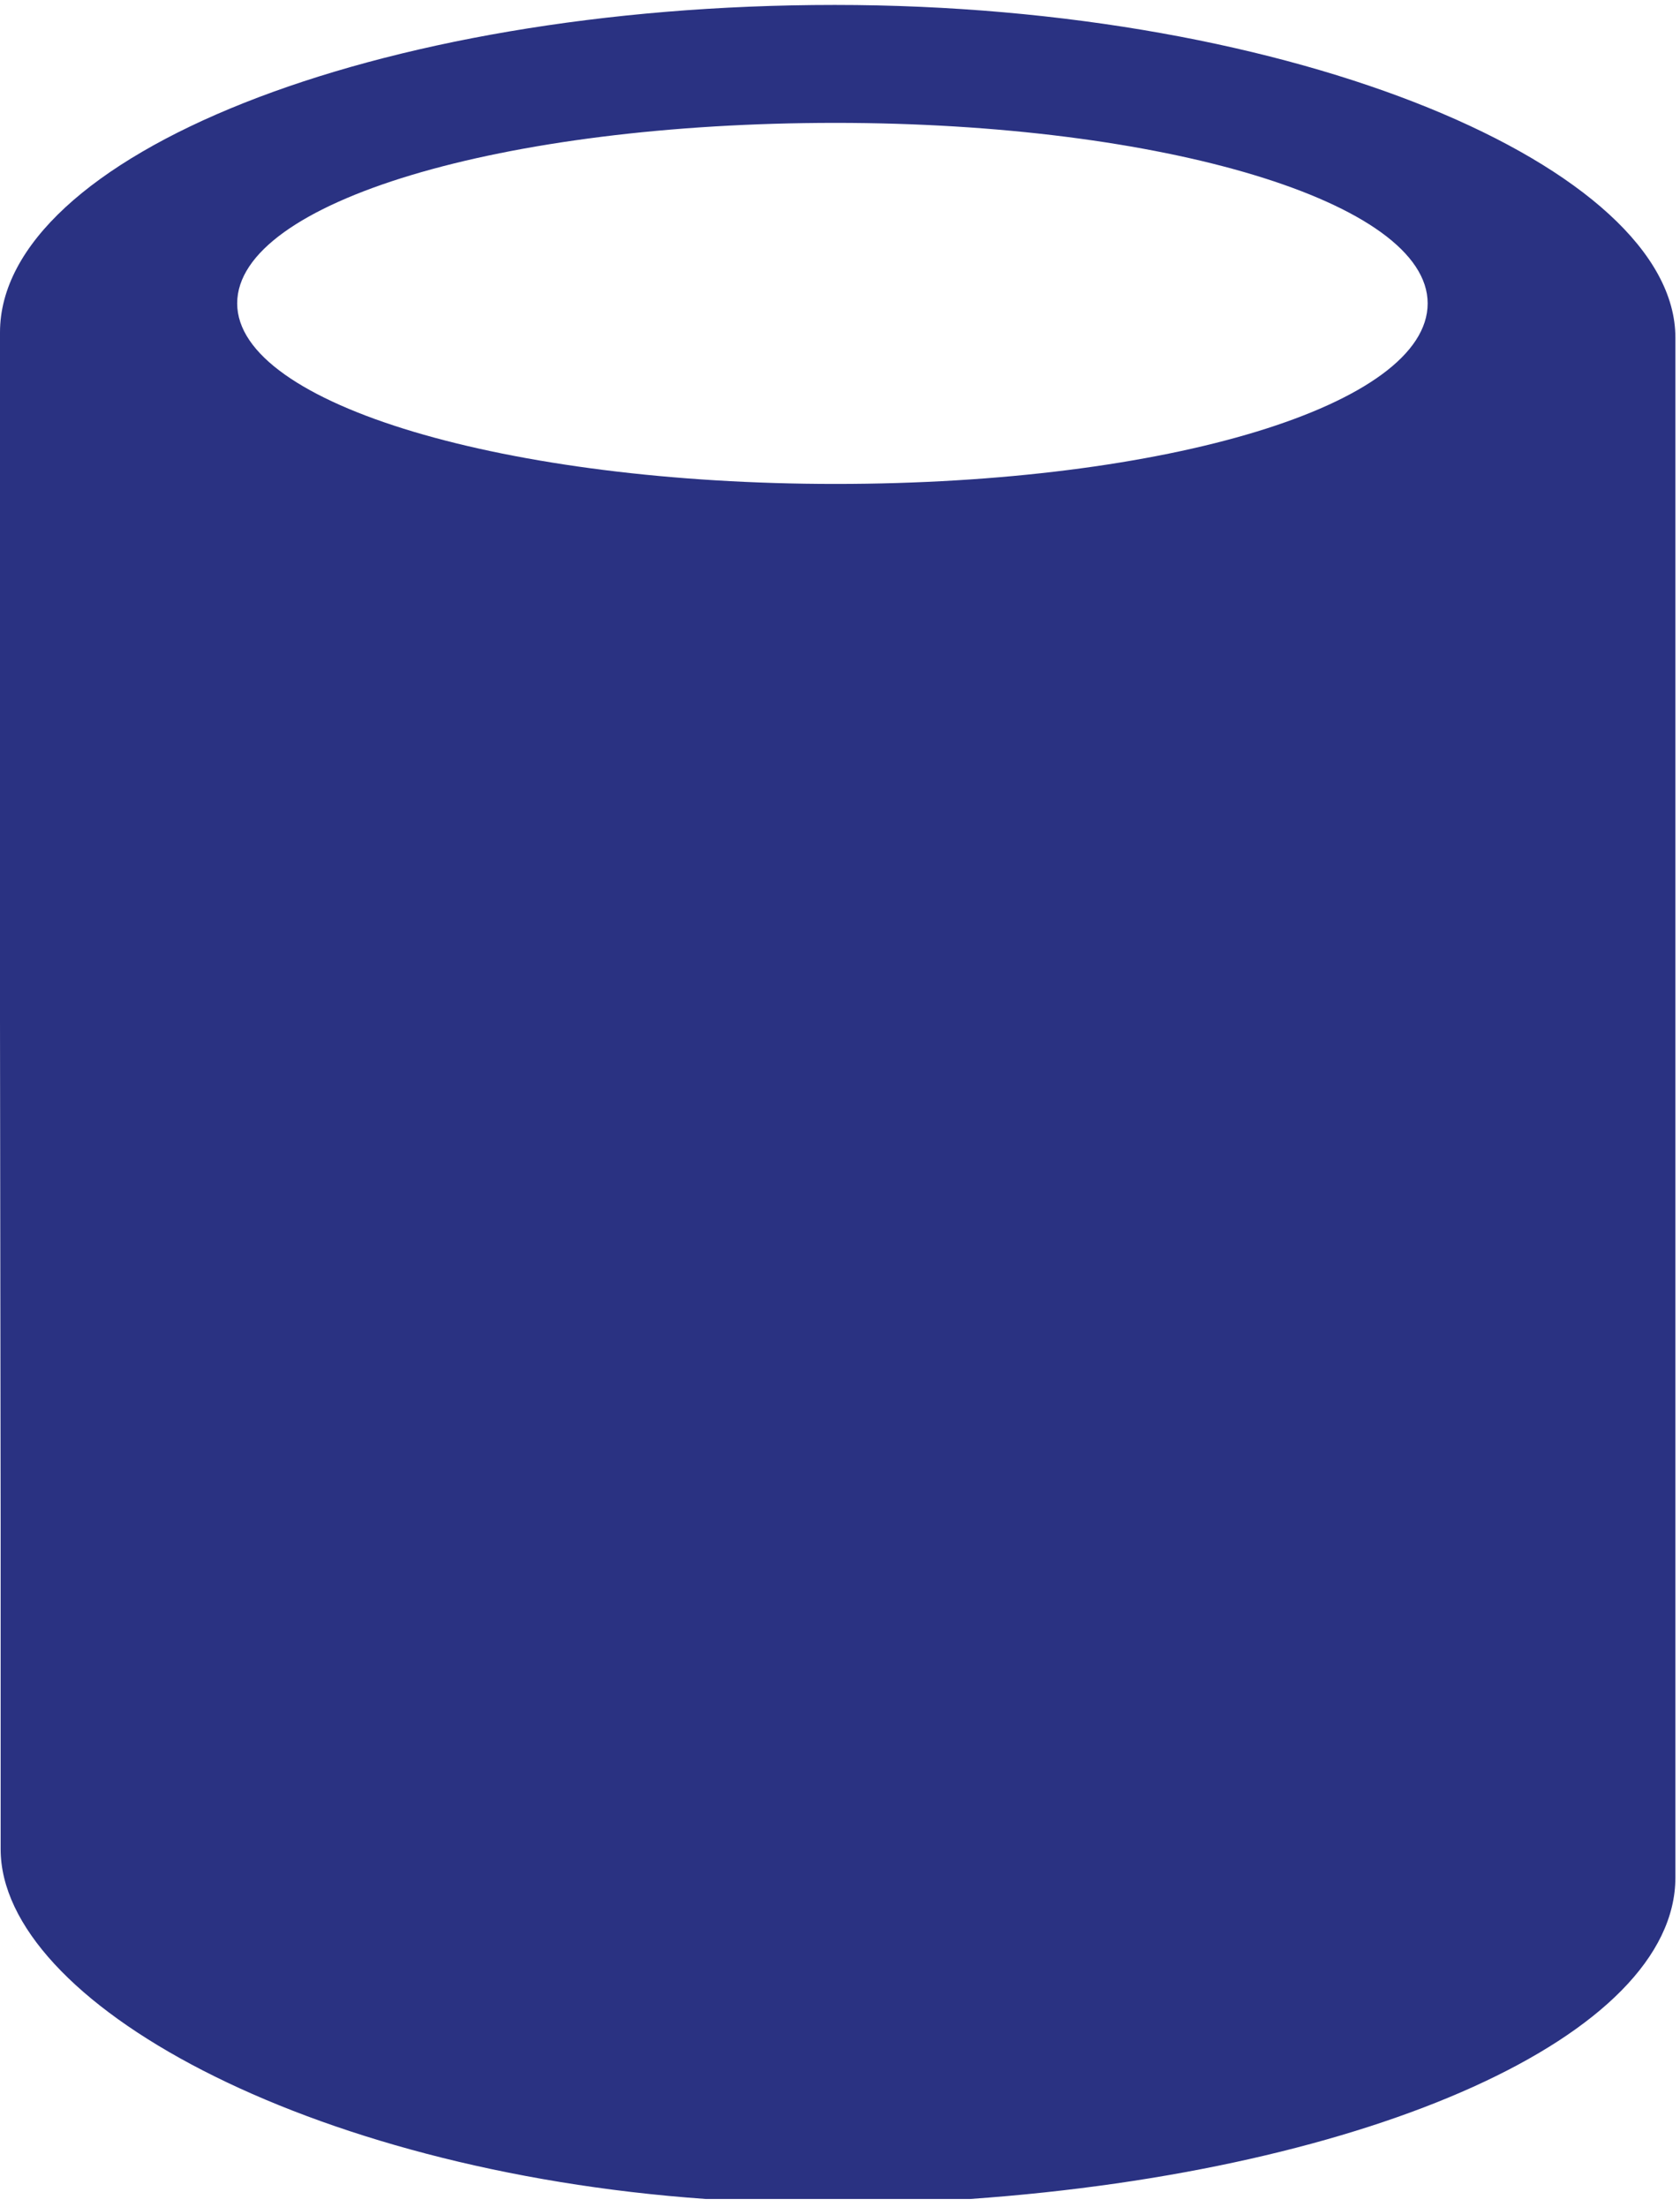 <?xml version="1.0" encoding="UTF-8" standalone="no"?>
<svg
   xmlns:dc="http://purl.org/dc/elements/1.1/"
   xmlns:cc="http://creativecommons.org/ns#"
   xmlns:rdf="http://www.w3.org/1999/02/22-rdf-syntax-ns#"
   xmlns:svg="http://www.w3.org/2000/svg"
   xmlns="http://www.w3.org/2000/svg"
   viewBox="0 0 255 335"
   height="335"
   width="255"
   xml:space="preserve"
   version="1.1"
   id="svg2"><defs
     id="defs6" /><g
     transform="matrix(1.25,0,0,-1.25,0,335)"
     id="g10"><g
       transform="scale(0.1,0.1)"
       id="g12"><path
         id="path14"
         style="fill:#2a3282;fill-opacity:1;fill-rule:nonzero;stroke:none"
         d="m 1014.41,2092.4 c -397.609,0 -726.398,96.01 -726.398,219.22 0,123.16 321.597,219.18 726.398,219.18 397.58,0 719.18,-96.02 719.18,-219.18 0,-123.21 -315.19,-219.22 -719.18,-219.22 z M 0.781,832.398 l 0,-397.617 C 0.781,250.02 370.391,44.391 856.801,10.02 l 321.599,0 C 1664.8,44.391 2034.41,208.41 2034.41,400.41 l 0,1869.61 C 2034.41,2475.6 1575.2,2674 1013.59,2674 451.988,2674 0,2489.2 0,2276.38 L 0,1441.19 0.781,832.398 Z" /></g></g></svg>